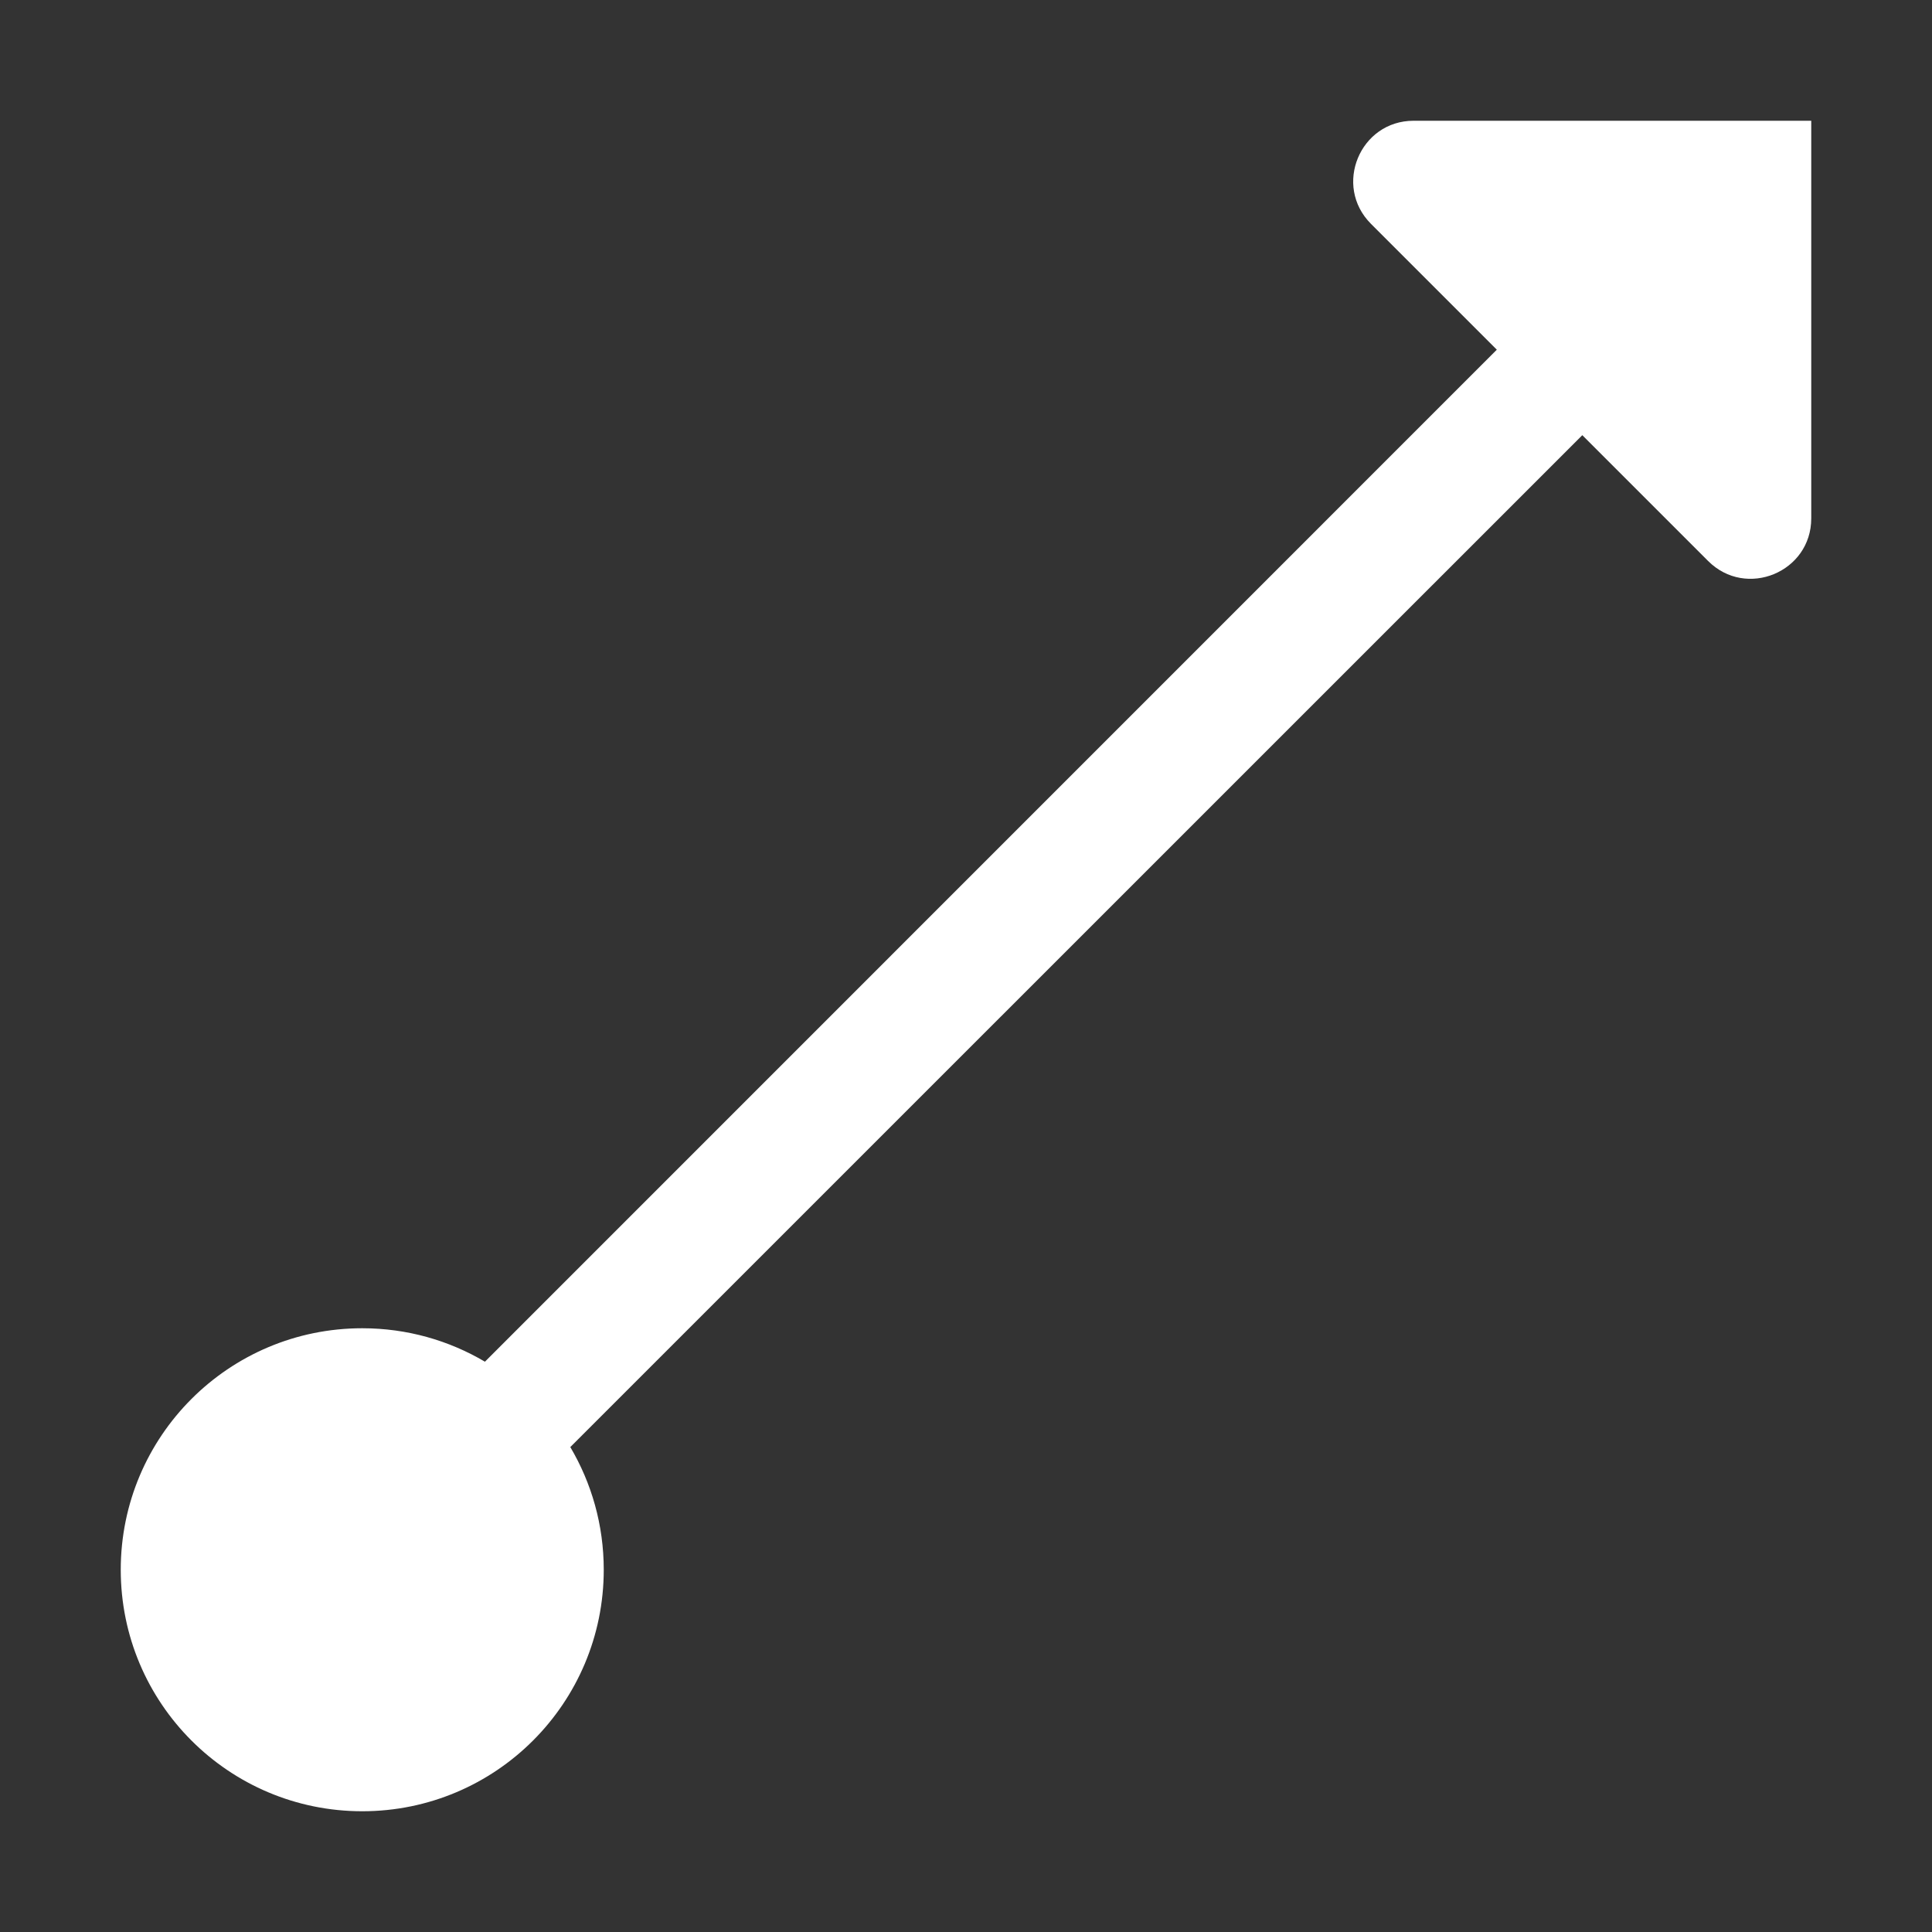 <svg width="16" height="16" viewBox="0 0 16 16" fill="none" xmlns="http://www.w3.org/2000/svg">
<rect x="0" y="0" width="16" height="16" fill="#333333" stroke="none"/>
<path fill-rule="evenodd" clip-rule="evenodd" d="M11.707 1C11.262 1 11.039 1.539 11.354 1.854L12.396 2.896L4.016 11.277C3.718 11.101 3.371 11 3 11C1.895 11 1 11.895 1 13C1 14.105 1.895 15 3 15C4.105 15 5 14.105 5 13C5 12.629 4.899 12.282 4.723 11.984L13.104 3.604L14.146 4.646C14.461 4.961 15 4.738 15 4.293V1H11.707Z" fill="white"/>
</svg>
